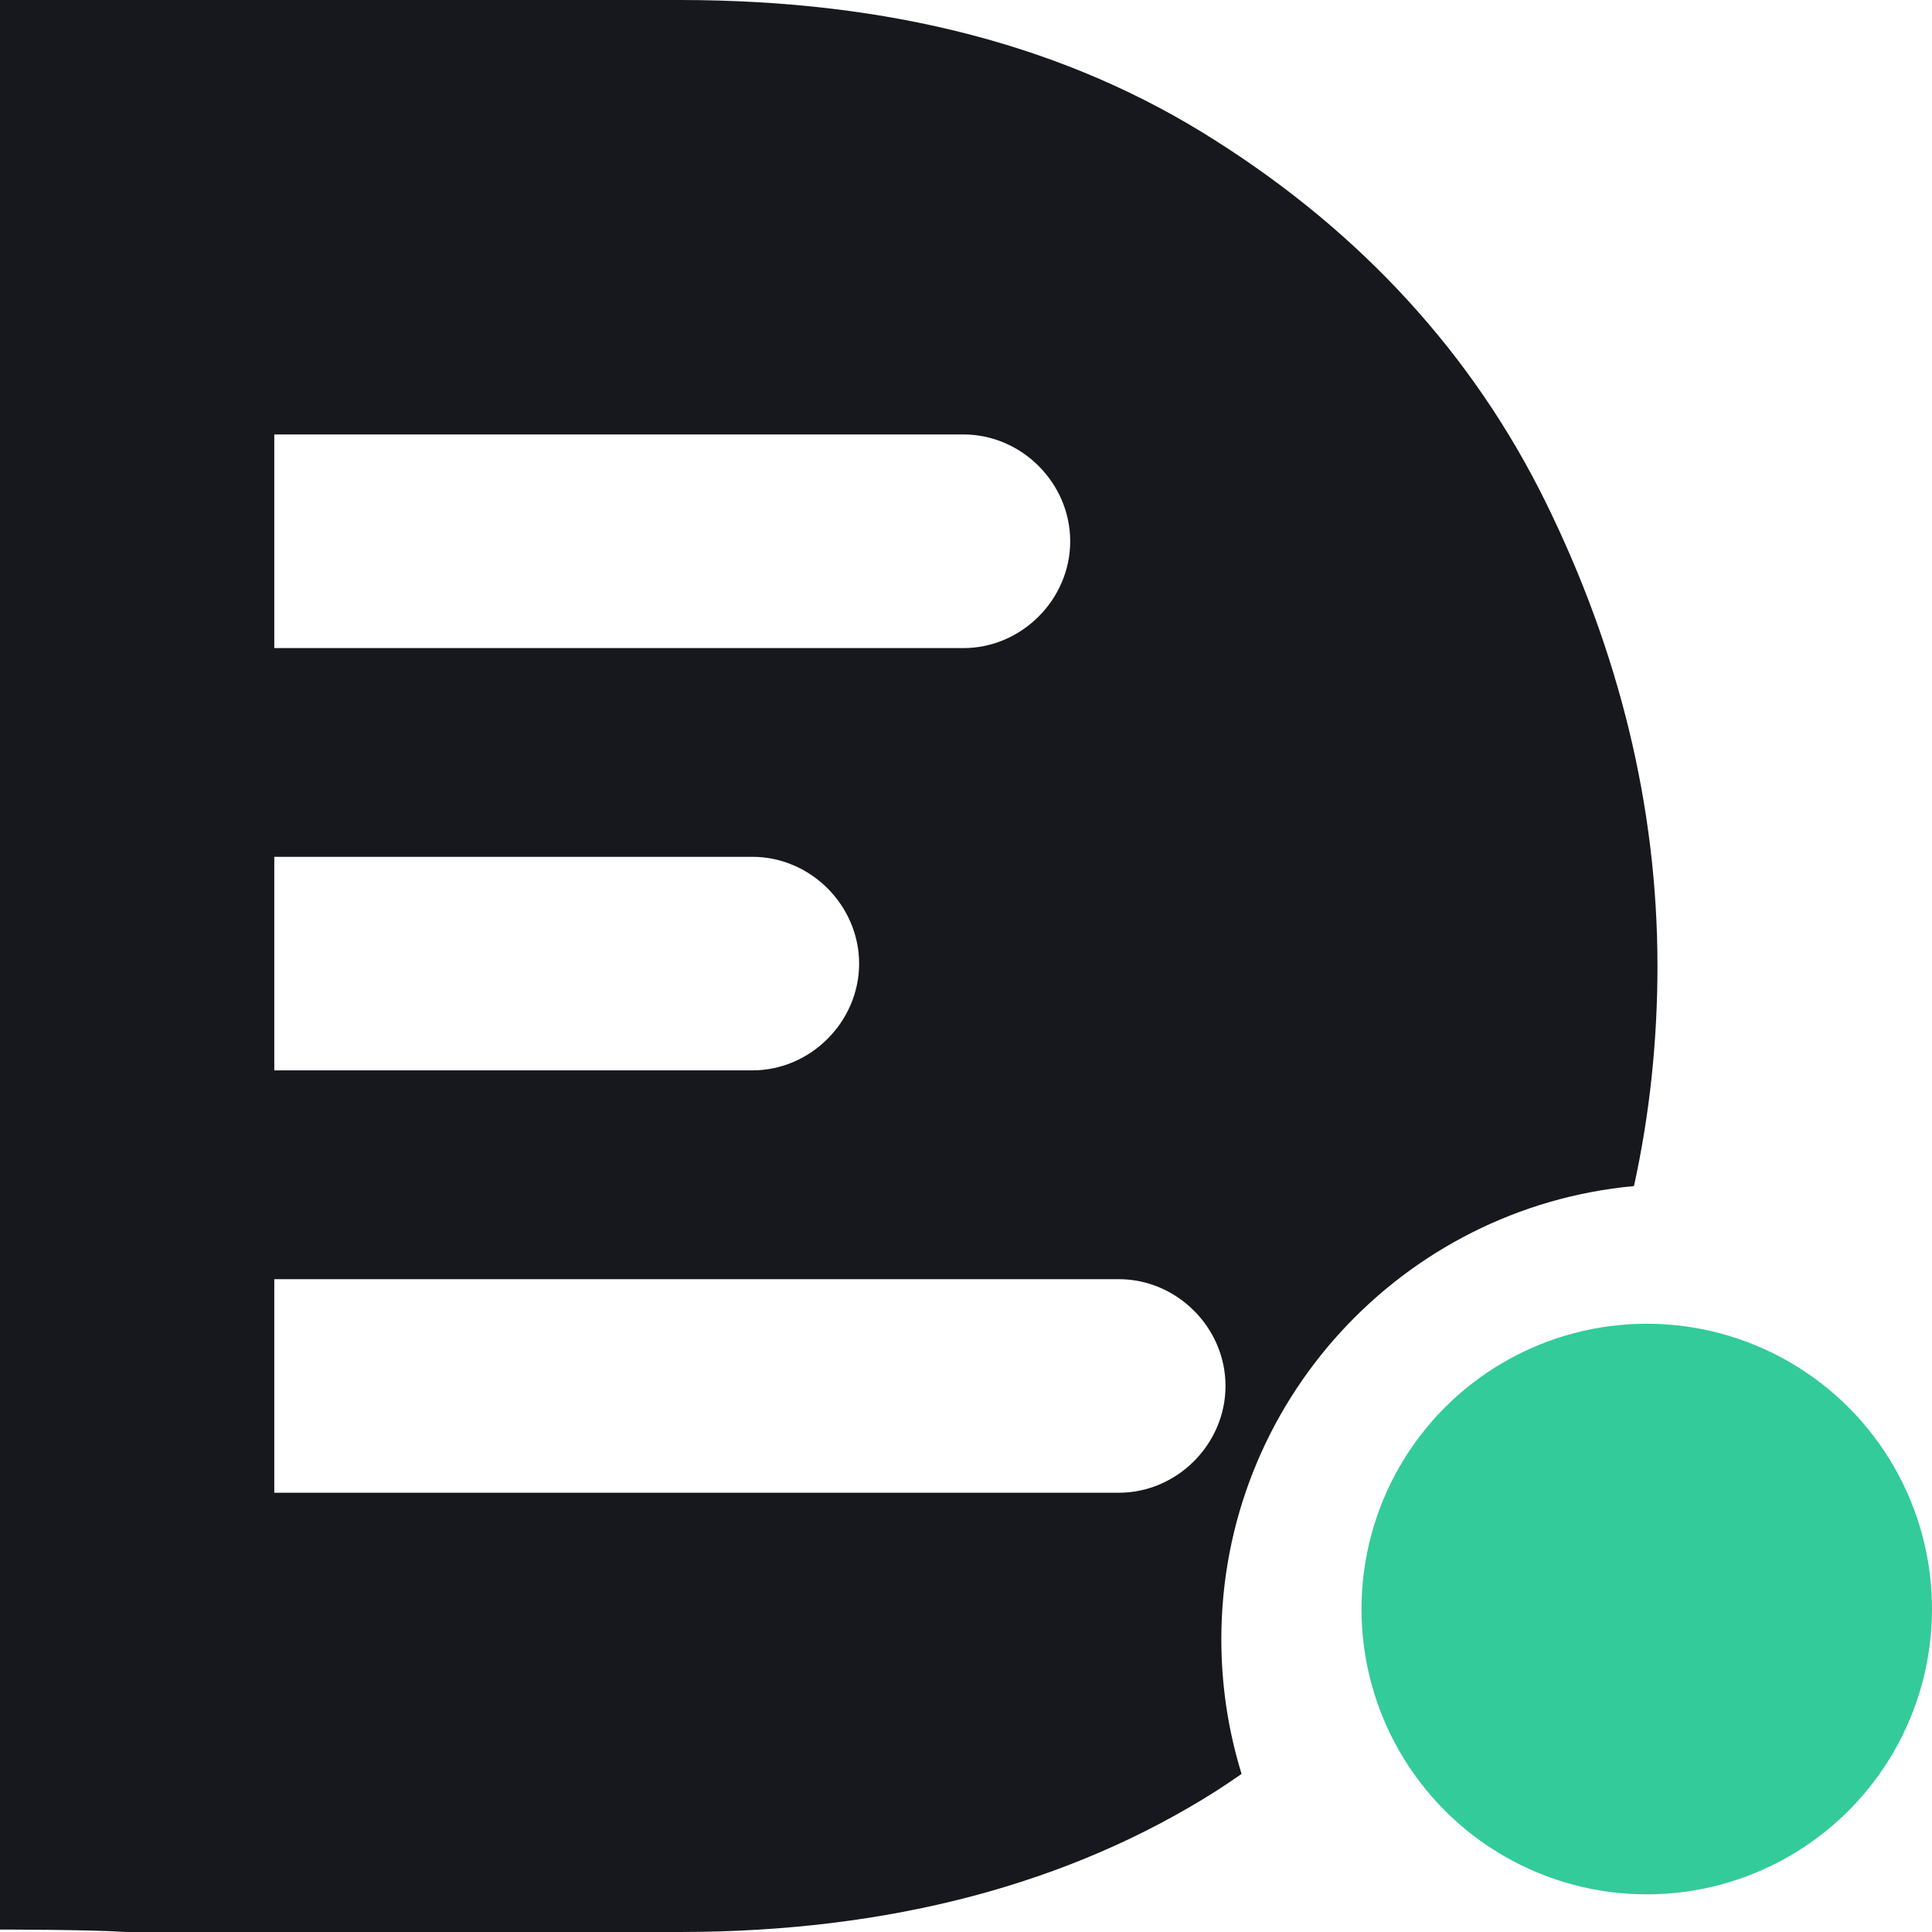 <svg width="31" height="31" viewBox="0 0 31 31" fill="none" xmlns="http://www.w3.org/2000/svg">
<style>
    #deepsource-logomark {
        fill: #16181d;
    }
    @media (prefers-color-scheme: dark) {
        #deepsource-logomark {
            fill: white;
        }
    }
</style>
<ellipse cx="26.423" cy="25.818" rx="4.577" ry="4.578" fill="#33CB9A"/>
<path id="deepsource-logomark" fill-rule="evenodd" clip-rule="evenodd" d="M0 30.961V0H10.902C14.29 0 17.133 0.74 19.508 2.259C21.844 3.739 23.635 5.686 24.803 8.061C25.971 10.437 26.595 12.93 26.595 15.5C26.595 16.703 26.47 17.882 26.218 19.031C22.505 19.375 19.597 22.5 19.597 26.303C19.597 27.055 19.711 27.781 19.922 28.464C19.786 28.558 19.648 28.65 19.508 28.741C17.171 30.221 14.29 31 10.902 31H2.025C1.441 30.961 0.039 30.961 0 30.961ZM4.401 6.971H15.459C16.393 6.971 17.172 7.75 17.172 8.685C17.172 9.619 16.393 10.399 15.459 10.399H4.401V6.971ZM17.951 20.525H4.401V23.952H17.951C18.886 23.952 19.664 23.173 19.664 22.238C19.664 21.303 18.886 20.525 17.951 20.525ZM4.401 13.748H12.072C13.006 13.748 13.785 14.527 13.785 15.462C13.785 16.396 13.006 17.175 12.072 17.175H4.401V13.748Z"/>
</svg>
